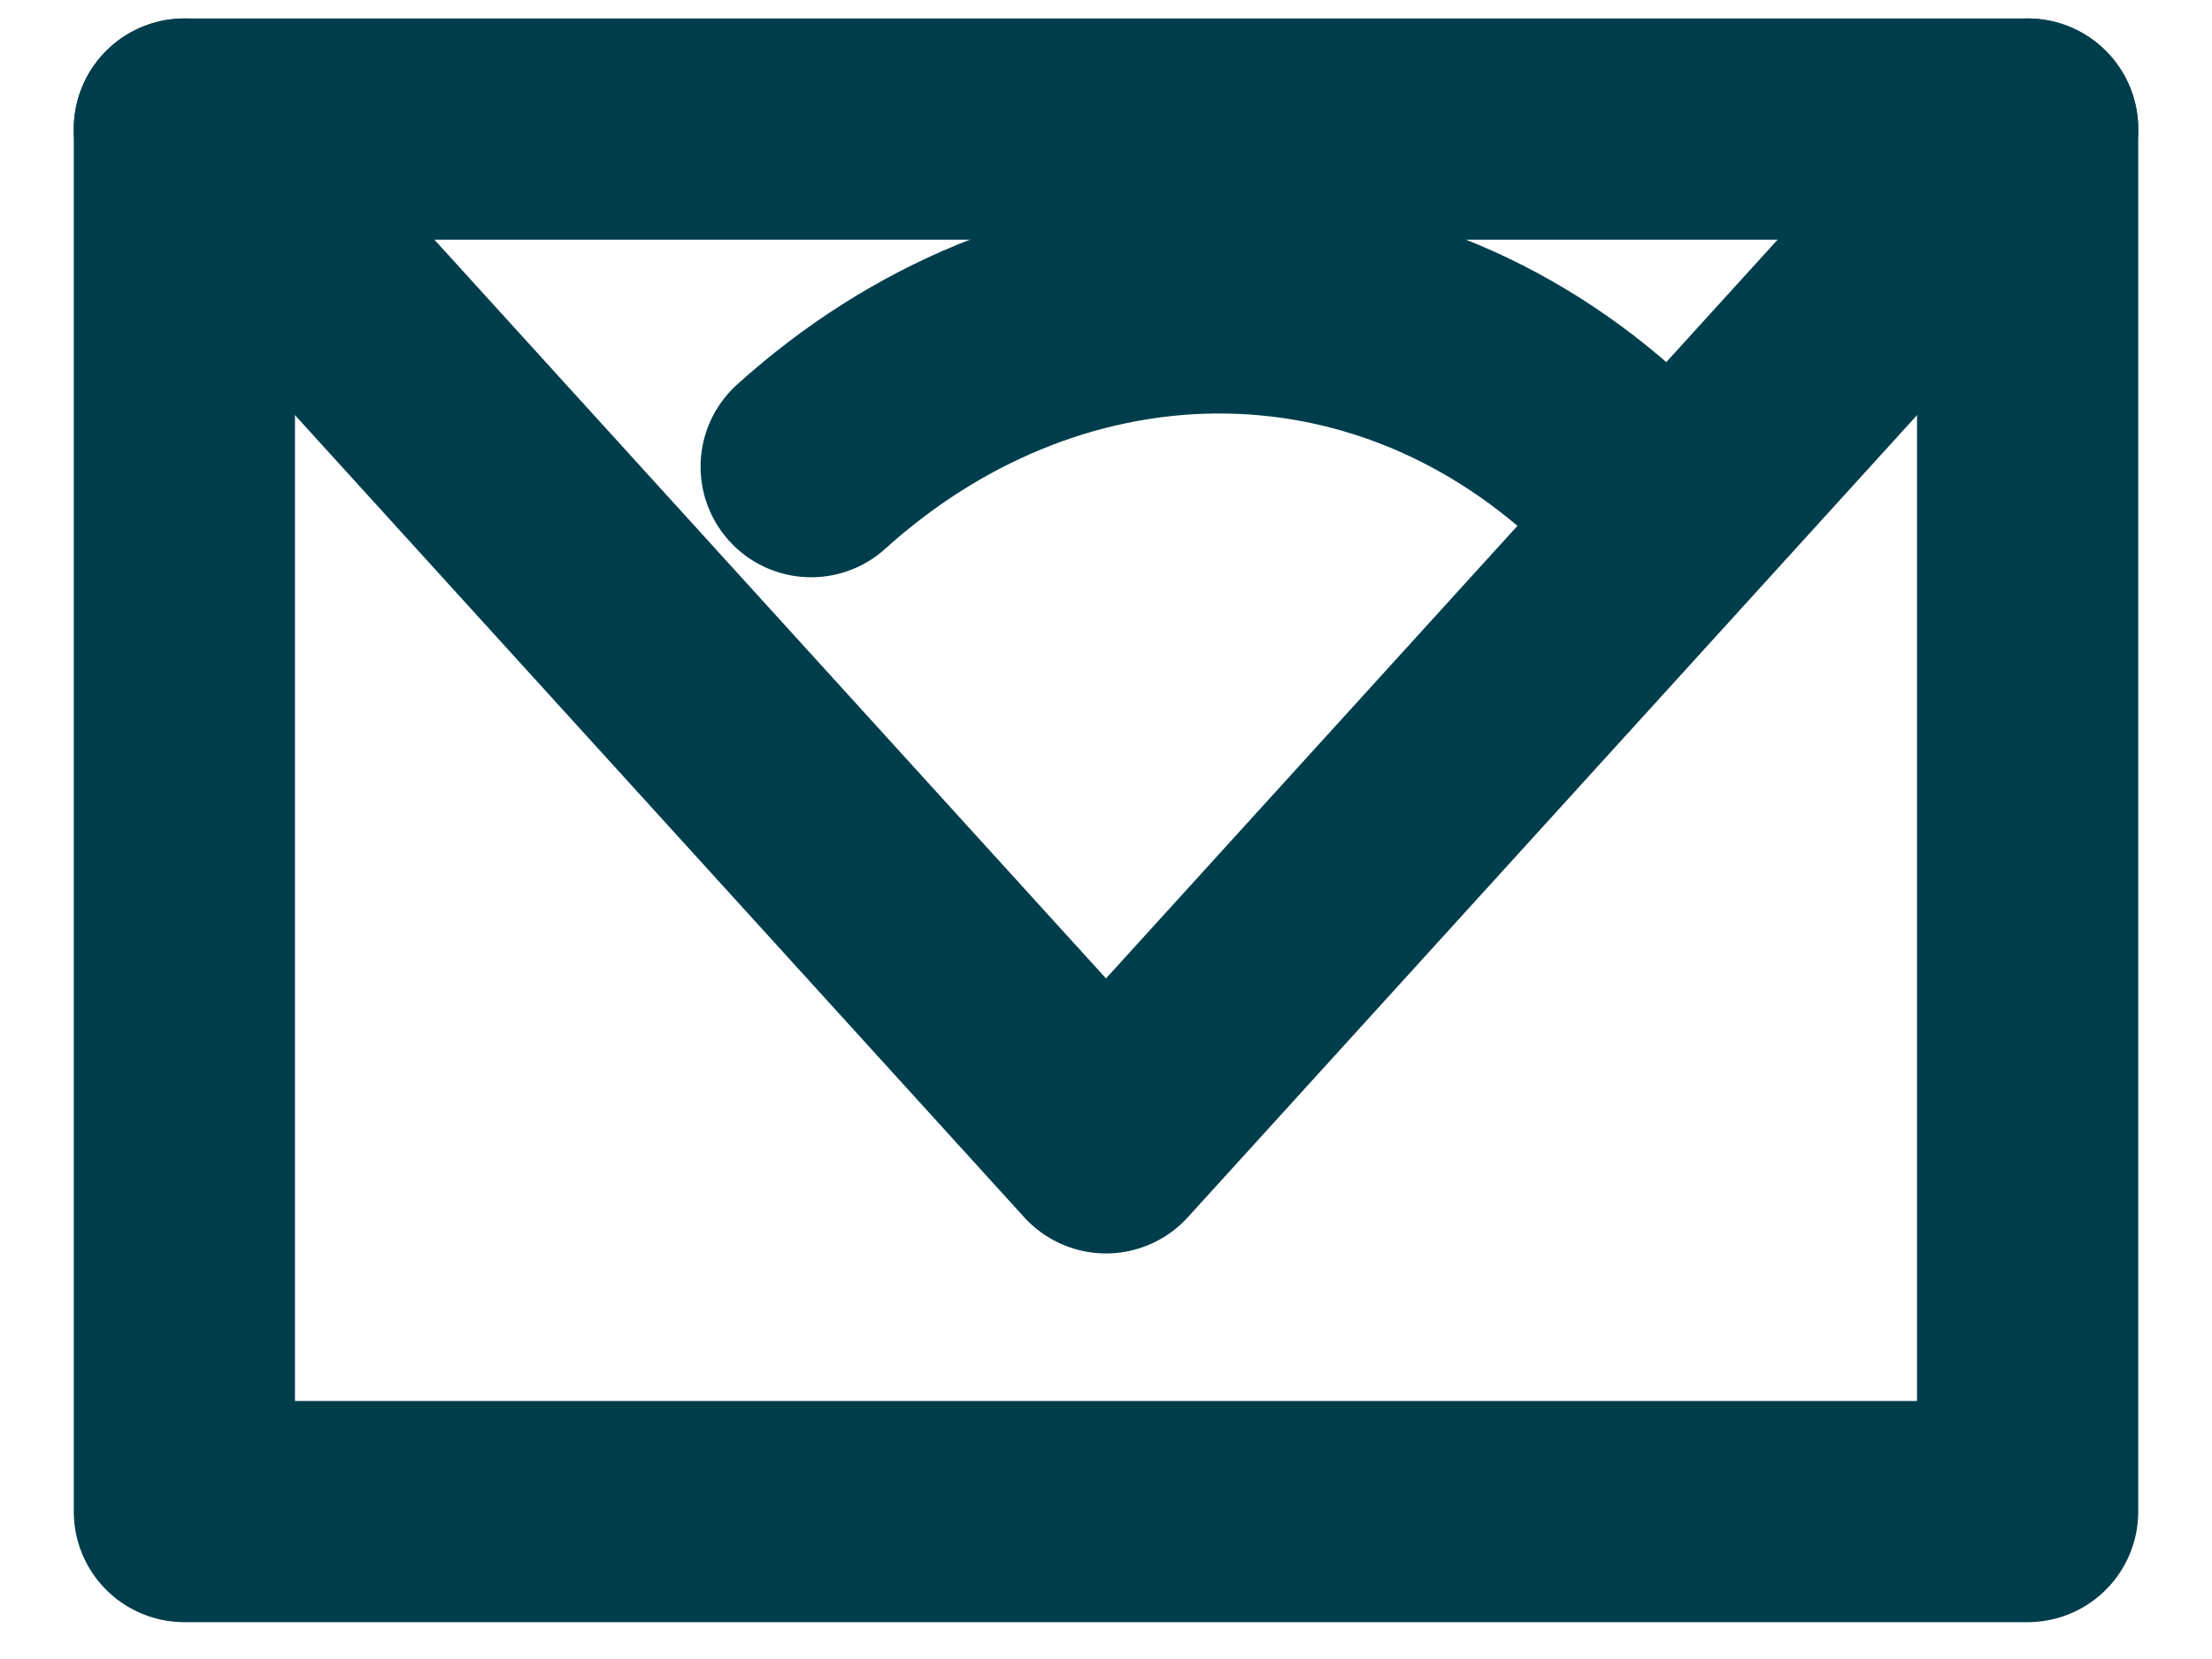 <svg xmlns="http://www.w3.org/2000/svg" width="20" height="15" viewBox="0 0 20 15"><g><g><g><path fill="none" stroke="#003d4c" stroke-linecap="round" stroke-linejoin="round" stroke-miterlimit="20" stroke-width="2" d="M18.333 13.667v0H1.667v0-12.5 0h16.666v0z"/></g><g><path fill="none" stroke="#003d4c" stroke-linecap="round" stroke-linejoin="round" stroke-miterlimit="20" stroke-width="2" d="M1.667 1.167v0L10 10.333v0l8.333-9.166v0"/></g><g transform="rotate(-135 10 5)"><path fill="none" stroke="#003d4c" stroke-linecap="round" stroke-linejoin="round" stroke-miterlimit="20" stroke-width="2" d="M12.437 3.667C12.294 6.48 10.307 8.636 7.5 8.81"/></g></g></g></svg>
